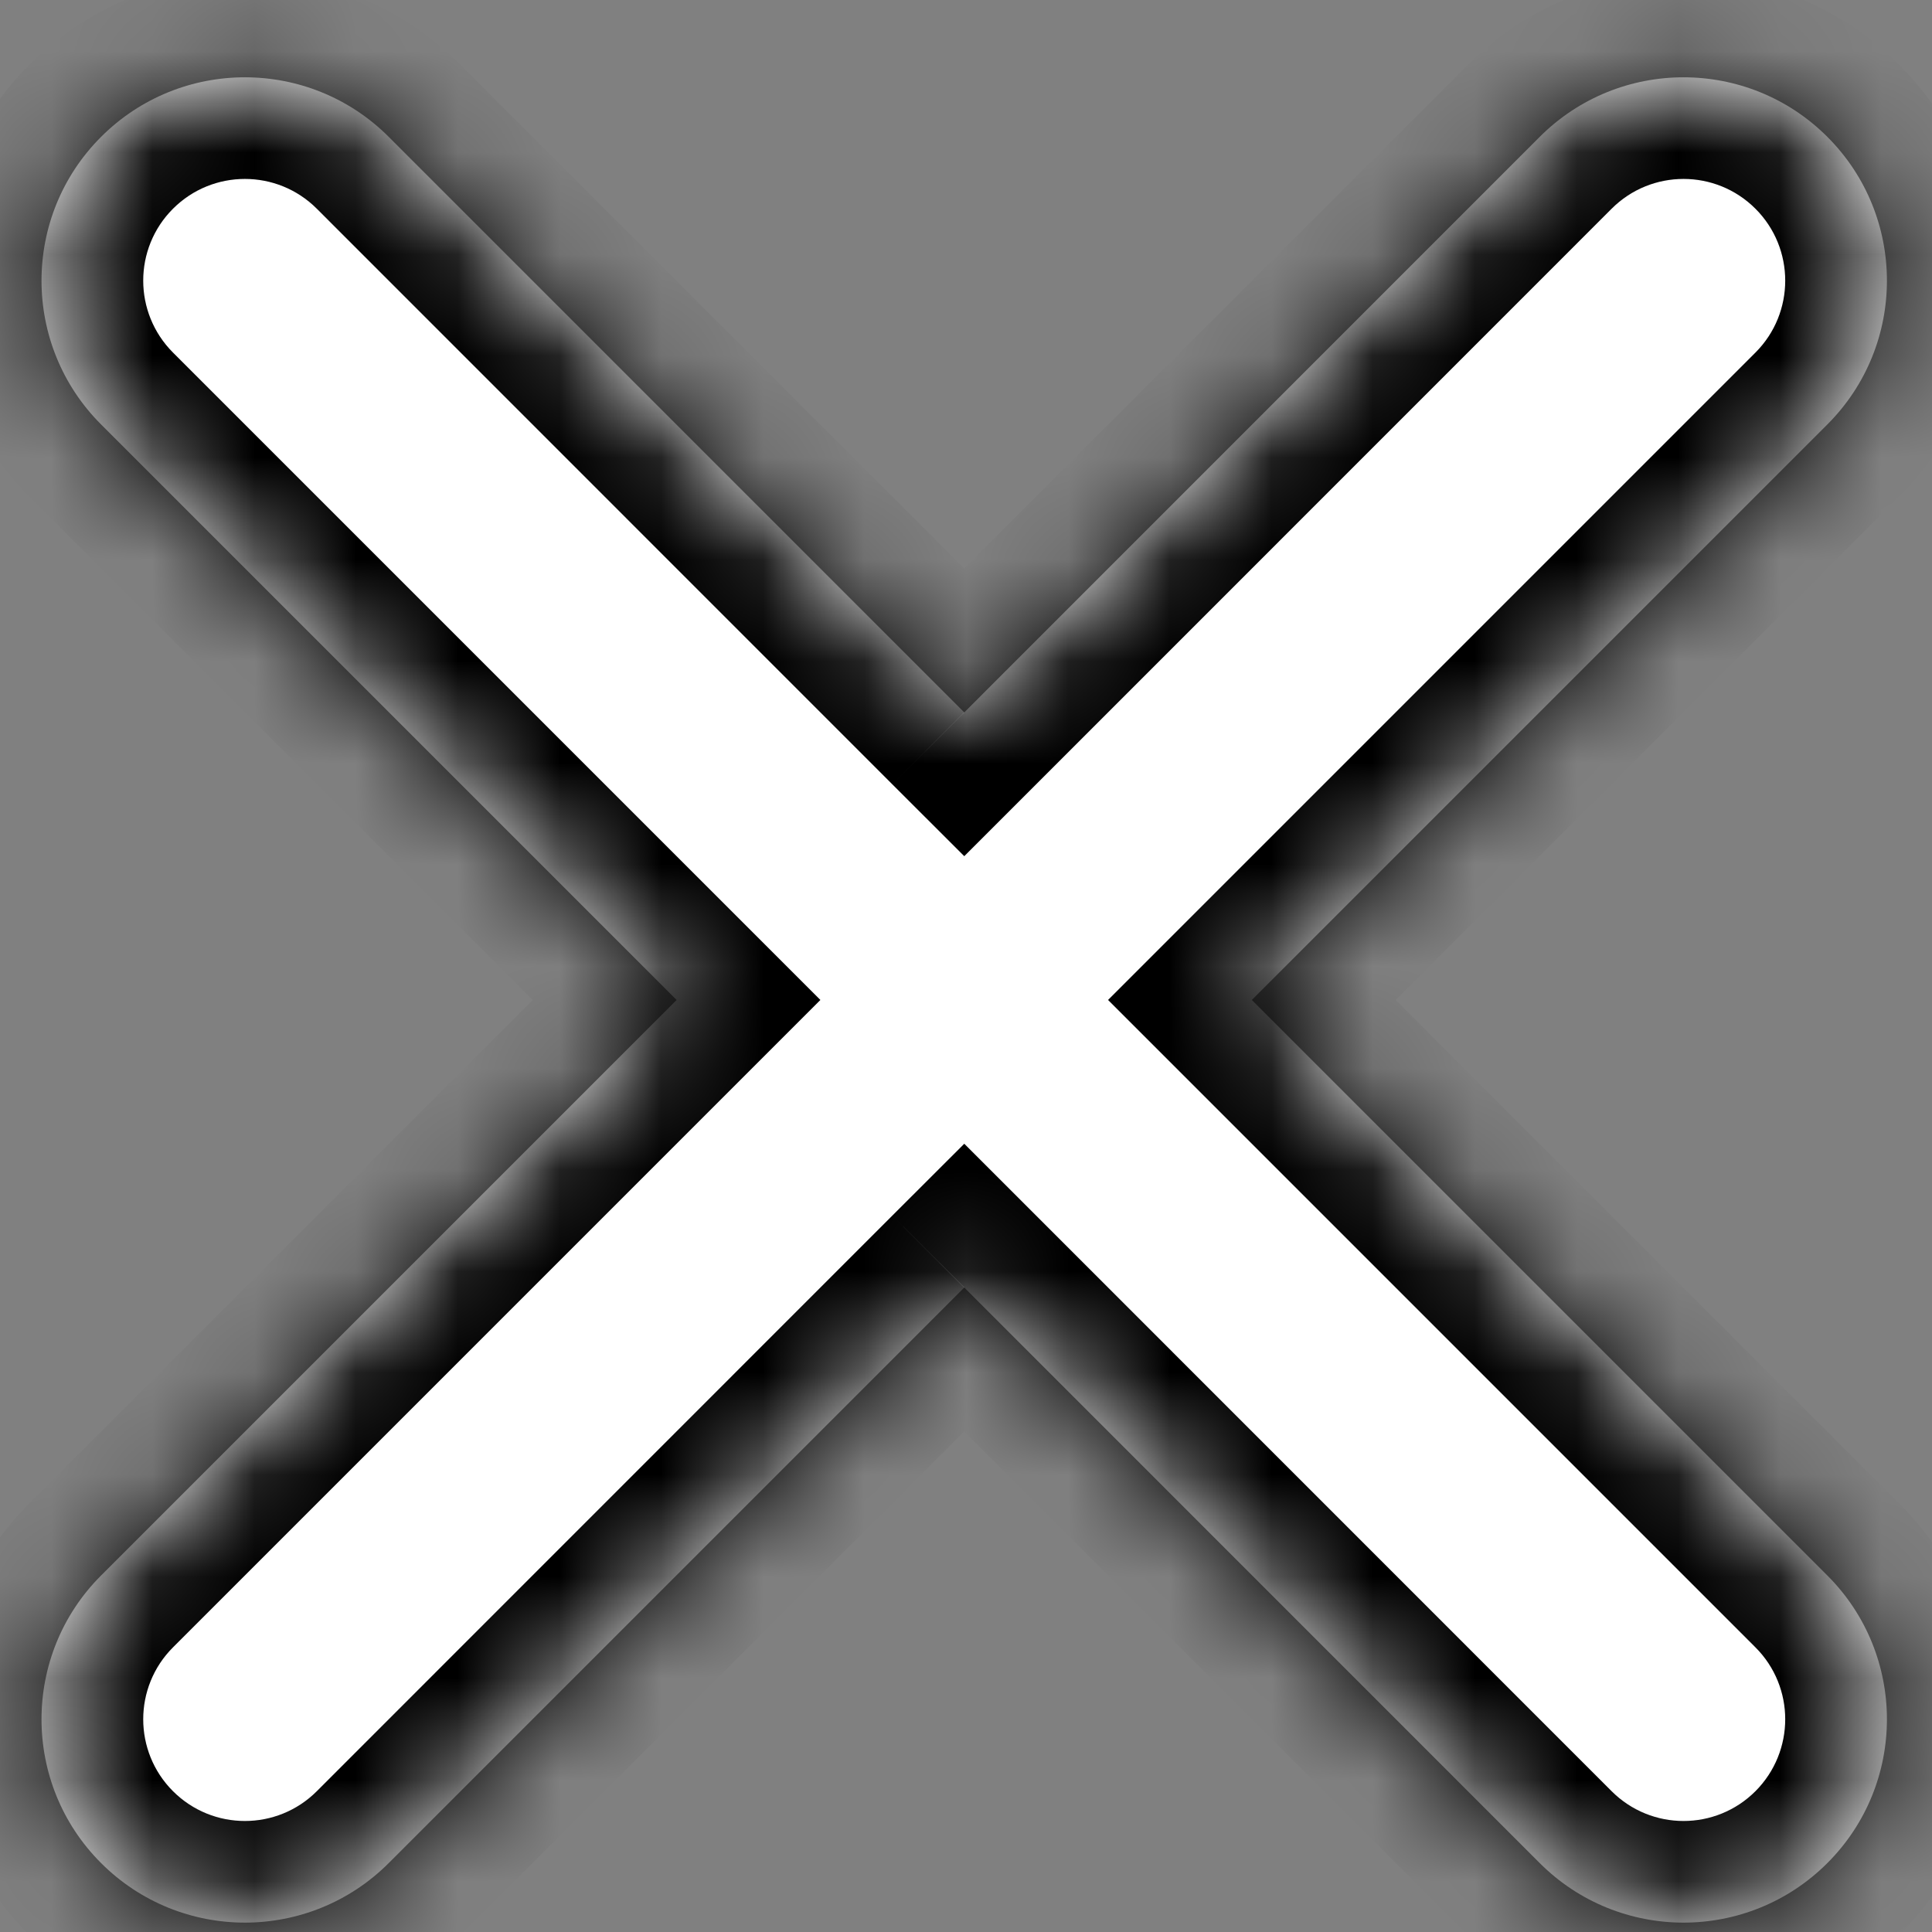 <svg width="19" height="19" viewBox="0 0 19 19" fill="none" xmlns="http://www.w3.org/2000/svg">
<rect x="0" y="0" width="19" height="19" fill="#808080" stroke="none"/>
<mask id="path-1-inside-1_1557_57" fill="white">
<path fill-rule="evenodd" clip-rule="evenodd" d="M3.823 1.346C3.042 0.565 1.775 0.565 0.994 1.346C0.213 2.127 0.213 3.393 0.994 4.174L6.654 9.834L0.994 15.494C0.213 16.275 0.213 17.541 0.994 18.322C1.775 19.103 3.042 19.103 3.823 18.322L9.483 12.662L15.142 18.322C15.923 19.103 17.19 19.103 17.971 18.322C18.752 17.541 18.752 16.275 17.971 15.494L12.311 9.834L17.971 4.174C18.752 3.393 18.752 2.127 17.971 1.346C17.19 0.565 15.923 0.565 15.142 1.346L9.483 7.006L3.823 1.346Z"/>
</mask>
<path fill-rule="evenodd" clip-rule="evenodd" d="M3.823 1.346C3.042 0.565 1.775 0.565 0.994 1.346C0.213 2.127 0.213 3.393 0.994 4.174L6.654 9.834L0.994 15.494C0.213 16.275 0.213 17.541 0.994 18.322C1.775 19.103 3.042 19.103 3.823 18.322L9.483 12.662L15.142 18.322C15.923 19.103 17.19 19.103 17.971 18.322C18.752 17.541 18.752 16.275 17.971 15.494L12.311 9.834L17.971 4.174C18.752 3.393 18.752 2.127 17.971 1.346C17.19 0.565 15.923 0.565 15.142 1.346L9.483 7.006L3.823 1.346Z" fill="white"/>
<path d="M6.654 9.834L7.361 10.541L8.068 9.834L7.361 9.127L6.654 9.834ZM9.483 12.662L10.19 11.955L9.483 11.248L8.775 11.955L9.483 12.662ZM12.311 9.834L11.604 9.127L10.897 9.834L11.604 10.541L12.311 9.834ZM9.483 7.006L8.775 7.713L9.483 8.42L10.19 7.713L9.483 7.006ZM1.701 2.053C2.092 1.662 2.725 1.662 3.116 2.053L4.53 0.639C3.358 -0.533 1.459 -0.533 0.287 0.639L1.701 2.053ZM1.701 3.467C1.311 3.076 1.311 2.443 1.701 2.053L0.287 0.639C-0.884 1.81 -0.884 3.71 0.287 4.881L1.701 3.467ZM7.361 9.127L1.701 3.467L0.287 4.881L5.947 10.541L7.361 9.127ZM1.701 16.201L7.361 10.541L5.947 9.127L0.287 14.787L1.701 16.201ZM1.701 17.615C1.311 17.225 1.311 16.591 1.701 16.201L0.287 14.787C-0.884 15.958 -0.884 17.858 0.287 19.029L1.701 17.615ZM3.116 17.615C2.725 18.006 2.092 18.006 1.701 17.615L0.287 19.029C1.459 20.201 3.358 20.201 4.53 19.029L3.116 17.615ZM8.775 11.955L3.116 17.615L4.53 19.029L10.19 13.37L8.775 11.955ZM15.849 17.615L10.19 11.955L8.775 13.37L14.435 19.029L15.849 17.615ZM17.264 17.615C16.873 18.006 16.24 18.006 15.849 17.615L14.435 19.029C15.607 20.201 17.506 20.201 18.678 19.029L17.264 17.615ZM17.264 16.201C17.654 16.591 17.654 17.224 17.264 17.615L18.678 19.029C19.849 17.858 19.849 15.958 18.678 14.787L17.264 16.201ZM11.604 10.541L17.264 16.201L18.678 14.787L13.018 9.127L11.604 10.541ZM17.264 3.467L11.604 9.127L13.018 10.541L18.678 4.881L17.264 3.467ZM17.264 2.053C17.654 2.443 17.654 3.077 17.264 3.467L18.678 4.881C19.849 3.71 19.849 1.81 18.678 0.639L17.264 2.053ZM15.849 2.053C16.24 1.662 16.873 1.662 17.264 2.053L18.678 0.639C17.506 -0.533 15.607 -0.533 14.435 0.639L15.849 2.053ZM10.19 7.713L15.849 2.053L14.435 0.639L8.775 6.298L10.19 7.713ZM3.116 2.053L8.775 7.713L10.19 6.298L4.53 0.639L3.116 2.053Z" fill="black" mask="url(#path-1-inside-1_1557_57)"/>
</svg>
